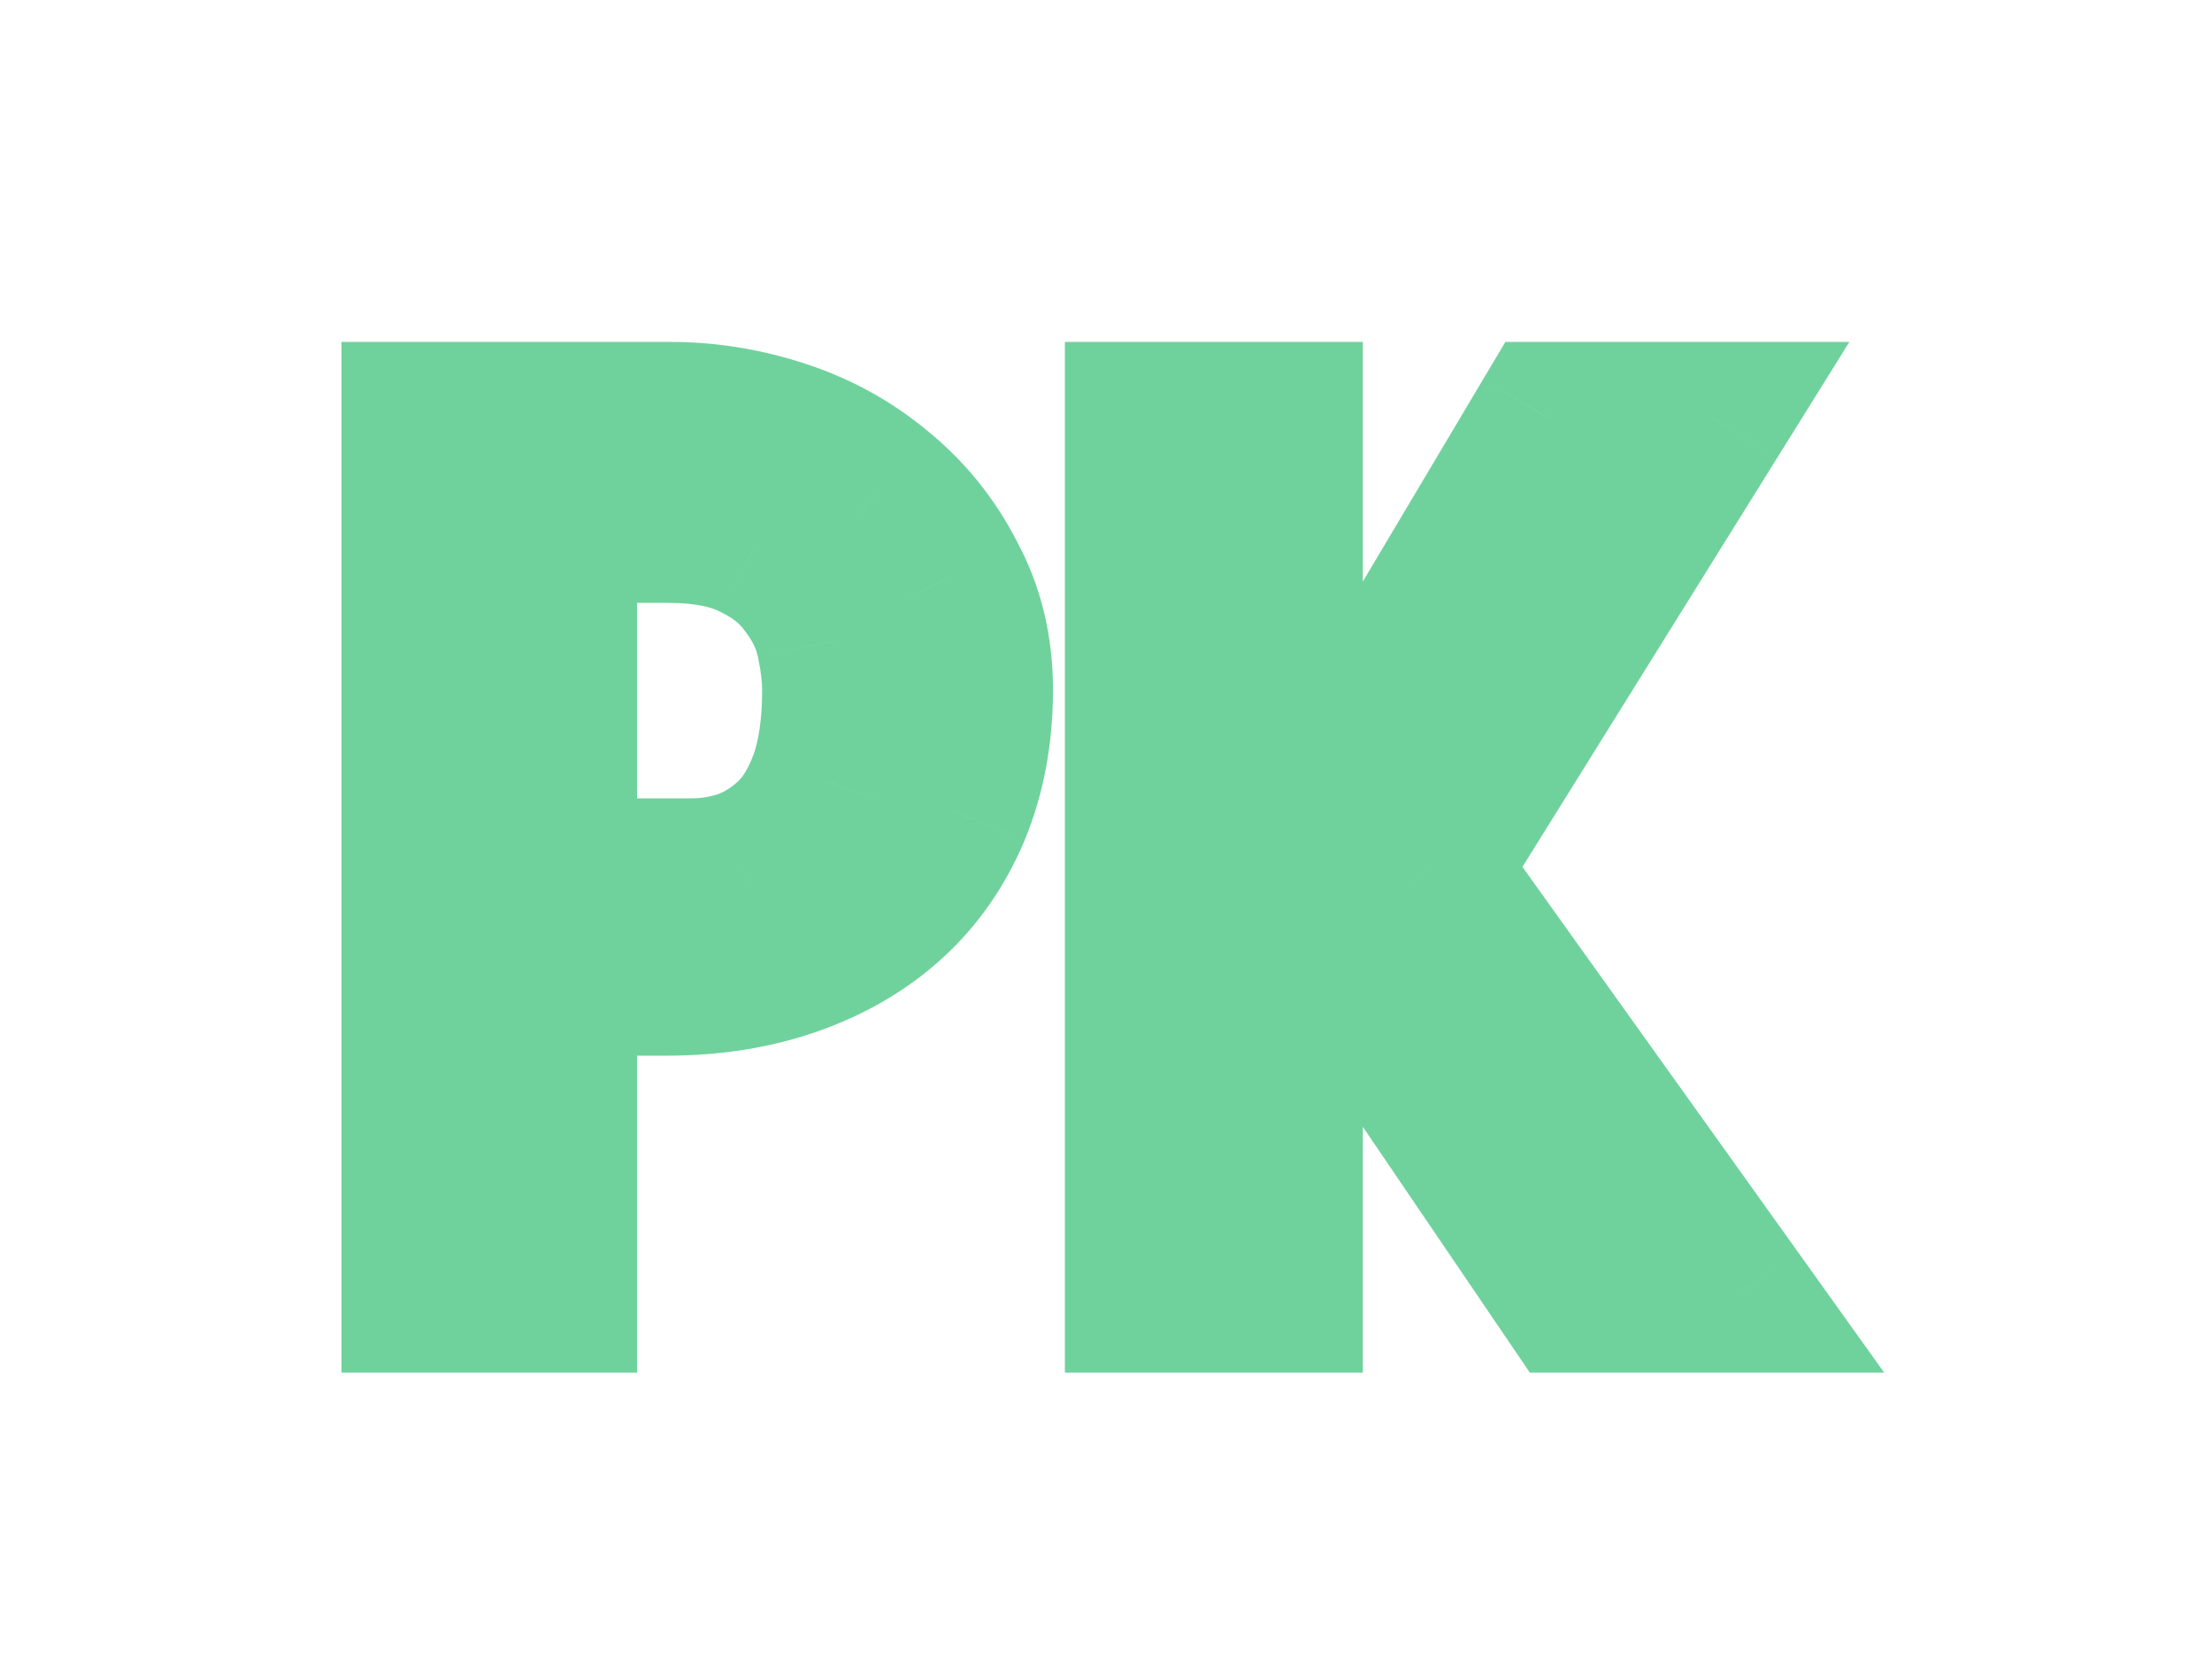<svg width="29" height="22" viewBox="0 0 29 22" fill="none" xmlns="http://www.w3.org/2000/svg">
<g filter="url(#filter0_d)">
<path d="M5.477 1.484V0.484H4.477V1.484H5.477ZM7.352 1.484H8.352V0.484H7.352V1.484ZM7.352 13V14H8.352V13H7.352ZM5.477 13H4.477V14H5.477V13ZM11.523 2.422L10.883 3.19L10.894 3.199L11.523 2.422ZM12.445 3.562L11.555 4.018L11.562 4.03L11.568 4.043L12.445 3.562ZM12.508 6.641L13.429 7.03L13.432 7.022L12.508 6.641ZM7.992 8.844H6.992V9.844H7.992V8.844ZM7.992 7.469V6.469H6.992V7.469H7.992ZM9.742 7.359L10.058 8.308L10.071 8.304L10.084 8.299L9.742 7.359ZM10.82 6.234L11.759 6.579L11.763 6.569L10.82 6.234ZM10.914 4.406L9.935 4.61L9.937 4.619L10.914 4.406ZM10.586 3.703L9.76 4.266L9.775 4.288L9.791 4.309L10.586 3.703ZM9.914 3.141L9.442 4.022L9.454 4.029L9.467 4.035L9.914 3.141ZM7.992 2.906H6.992V3.906H7.992V2.906ZM7.992 1.484V0.484H6.992V1.484H7.992ZM5.477 2.484H7.352V0.484H5.477V2.484ZM6.352 1.484V13H8.352V1.484H6.352ZM7.352 12H5.477V14H7.352V12ZM6.477 13V1.484H4.477V13H6.477ZM8.789 2.484C9.17 2.484 9.55 2.545 9.932 2.669L10.552 0.768C9.976 0.58 9.387 0.484 8.789 0.484V2.484ZM9.932 2.669C10.295 2.788 10.609 2.961 10.883 3.19L12.164 1.654C11.688 1.257 11.148 0.962 10.552 0.768L9.932 2.669ZM10.894 3.199C11.169 3.422 11.389 3.692 11.555 4.018L13.336 3.107C13.044 2.537 12.649 2.047 12.153 1.645L10.894 3.199ZM11.568 4.043C11.719 4.318 11.805 4.644 11.805 5.047H13.805C13.805 4.345 13.651 3.682 13.322 3.082L11.568 4.043ZM11.805 5.047C11.805 5.516 11.726 5.915 11.584 6.259L13.432 7.022C13.686 6.408 13.805 5.745 13.805 5.047H11.805ZM11.587 6.252C11.441 6.596 11.247 6.87 11.006 7.089L12.353 8.567C12.821 8.141 13.178 7.623 13.429 7.03L11.587 6.252ZM11.006 7.089C10.76 7.313 10.452 7.498 10.065 7.636L10.732 9.521C11.345 9.304 11.891 8.989 12.353 8.567L11.006 7.089ZM10.065 7.636C9.686 7.77 9.248 7.844 8.742 7.844V9.844C9.444 9.844 10.111 9.741 10.732 9.521L10.065 7.636ZM8.742 7.844H7.992V9.844H8.742V7.844ZM8.992 8.844V7.469H6.992V8.844H8.992ZM7.992 8.469H9.07V6.469H7.992V8.469ZM9.07 8.469C9.408 8.469 9.738 8.415 10.058 8.308L9.426 6.411C9.309 6.45 9.191 6.469 9.07 6.469V8.469ZM10.084 8.299C10.449 8.167 10.773 7.961 11.054 7.696L9.681 6.242C9.586 6.331 9.494 6.386 9.4 6.42L10.084 8.299ZM11.054 7.696C11.382 7.386 11.606 6.996 11.759 6.579L9.881 5.89C9.805 6.098 9.728 6.197 9.681 6.242L11.054 7.696ZM11.763 6.569C11.927 6.107 11.992 5.591 11.992 5.047H9.992C9.992 5.441 9.943 5.716 9.878 5.9L11.763 6.569ZM11.992 5.047C11.992 4.77 11.954 4.483 11.891 4.194L9.937 4.619C9.978 4.808 9.992 4.949 9.992 5.047H11.992ZM11.893 4.202C11.808 3.795 11.631 3.425 11.381 3.097L9.791 4.309C9.874 4.419 9.916 4.517 9.935 4.61L11.893 4.202ZM11.412 3.14C11.144 2.747 10.778 2.455 10.361 2.246L9.467 4.035C9.633 4.118 9.715 4.201 9.76 4.266L11.412 3.14ZM10.386 2.259C9.899 1.998 9.333 1.906 8.758 1.906V3.906C9.141 3.906 9.346 3.971 9.442 4.022L10.386 2.259ZM8.758 1.906H7.992V3.906H8.758V1.906ZM8.992 2.906V1.484H6.992V2.906H8.992ZM7.992 2.484H8.789V0.484H7.992V2.484ZM14.961 13H13.961V14H14.961V13ZM14.961 1.484V0.484H13.961V1.484H14.961ZM16.867 1.484H17.867V0.484H16.867V1.484ZM16.867 13V14H17.867V13H16.867ZM18.758 7.406L17.909 6.878L17.556 7.445L17.944 7.988L18.758 7.406ZM22.758 13V14H24.702L23.571 12.418L22.758 13ZM20.586 13L19.759 13.562L20.056 14H20.586V13ZM17.508 8.469H16.508V8.776L16.681 9.031L17.508 8.469ZM17.508 6.188L16.648 5.676L16.508 5.913V6.188H17.508ZM20.305 1.484V0.484H19.736L19.445 0.973L20.305 1.484ZM22.445 1.484L23.294 2.013L24.246 0.484H22.445V1.484ZM15.961 13V1.484H13.961V13H15.961ZM14.961 2.484H16.867V0.484H14.961V2.484ZM15.867 1.484V13H17.867V1.484H15.867ZM16.867 12H14.961V14H16.867V12ZM17.944 7.988L21.944 13.582L23.571 12.418L19.571 6.825L17.944 7.988ZM22.758 12H20.586V14H22.758V12ZM21.413 12.438L18.335 7.907L16.681 9.031L19.759 13.562L21.413 12.438ZM18.508 8.469V6.188H16.508V8.469H18.508ZM18.367 6.699L21.164 1.996L19.445 0.973L16.648 5.676L18.367 6.699ZM20.305 2.484H22.445V0.484H20.305V2.484ZM21.596 0.956L17.909 6.878L19.607 7.935L23.294 2.013L21.596 0.956Z" fill="#6FD29C"/>
</g>
<defs>
<filter id="filter0_d" x="0.477" y="0.484" width="28.226" height="21.516" filterUnits="userSpaceOnUse" color-interpolation-filters="sRGB">
<feFlood flood-opacity="0" result="BackgroundImageFix"/>
<feColorMatrix in="SourceAlpha" type="matrix" values="0 0 0 0 0 0 0 0 0 0 0 0 0 0 0 0 0 0 127 0"/>
<feOffset dy="4"/>
<feGaussianBlur stdDeviation="2"/>
<feColorMatrix type="matrix" values="0 0 0 0 0 0 0 0 0 0 0 0 0 0 0 0 0 0 0.3 0"/>
<feBlend mode="normal" in2="BackgroundImageFix" result="effect1_dropShadow"/>
<feBlend mode="normal" in="SourceGraphic" in2="effect1_dropShadow" result="shape"/>
</filter>
</defs>
</svg>
